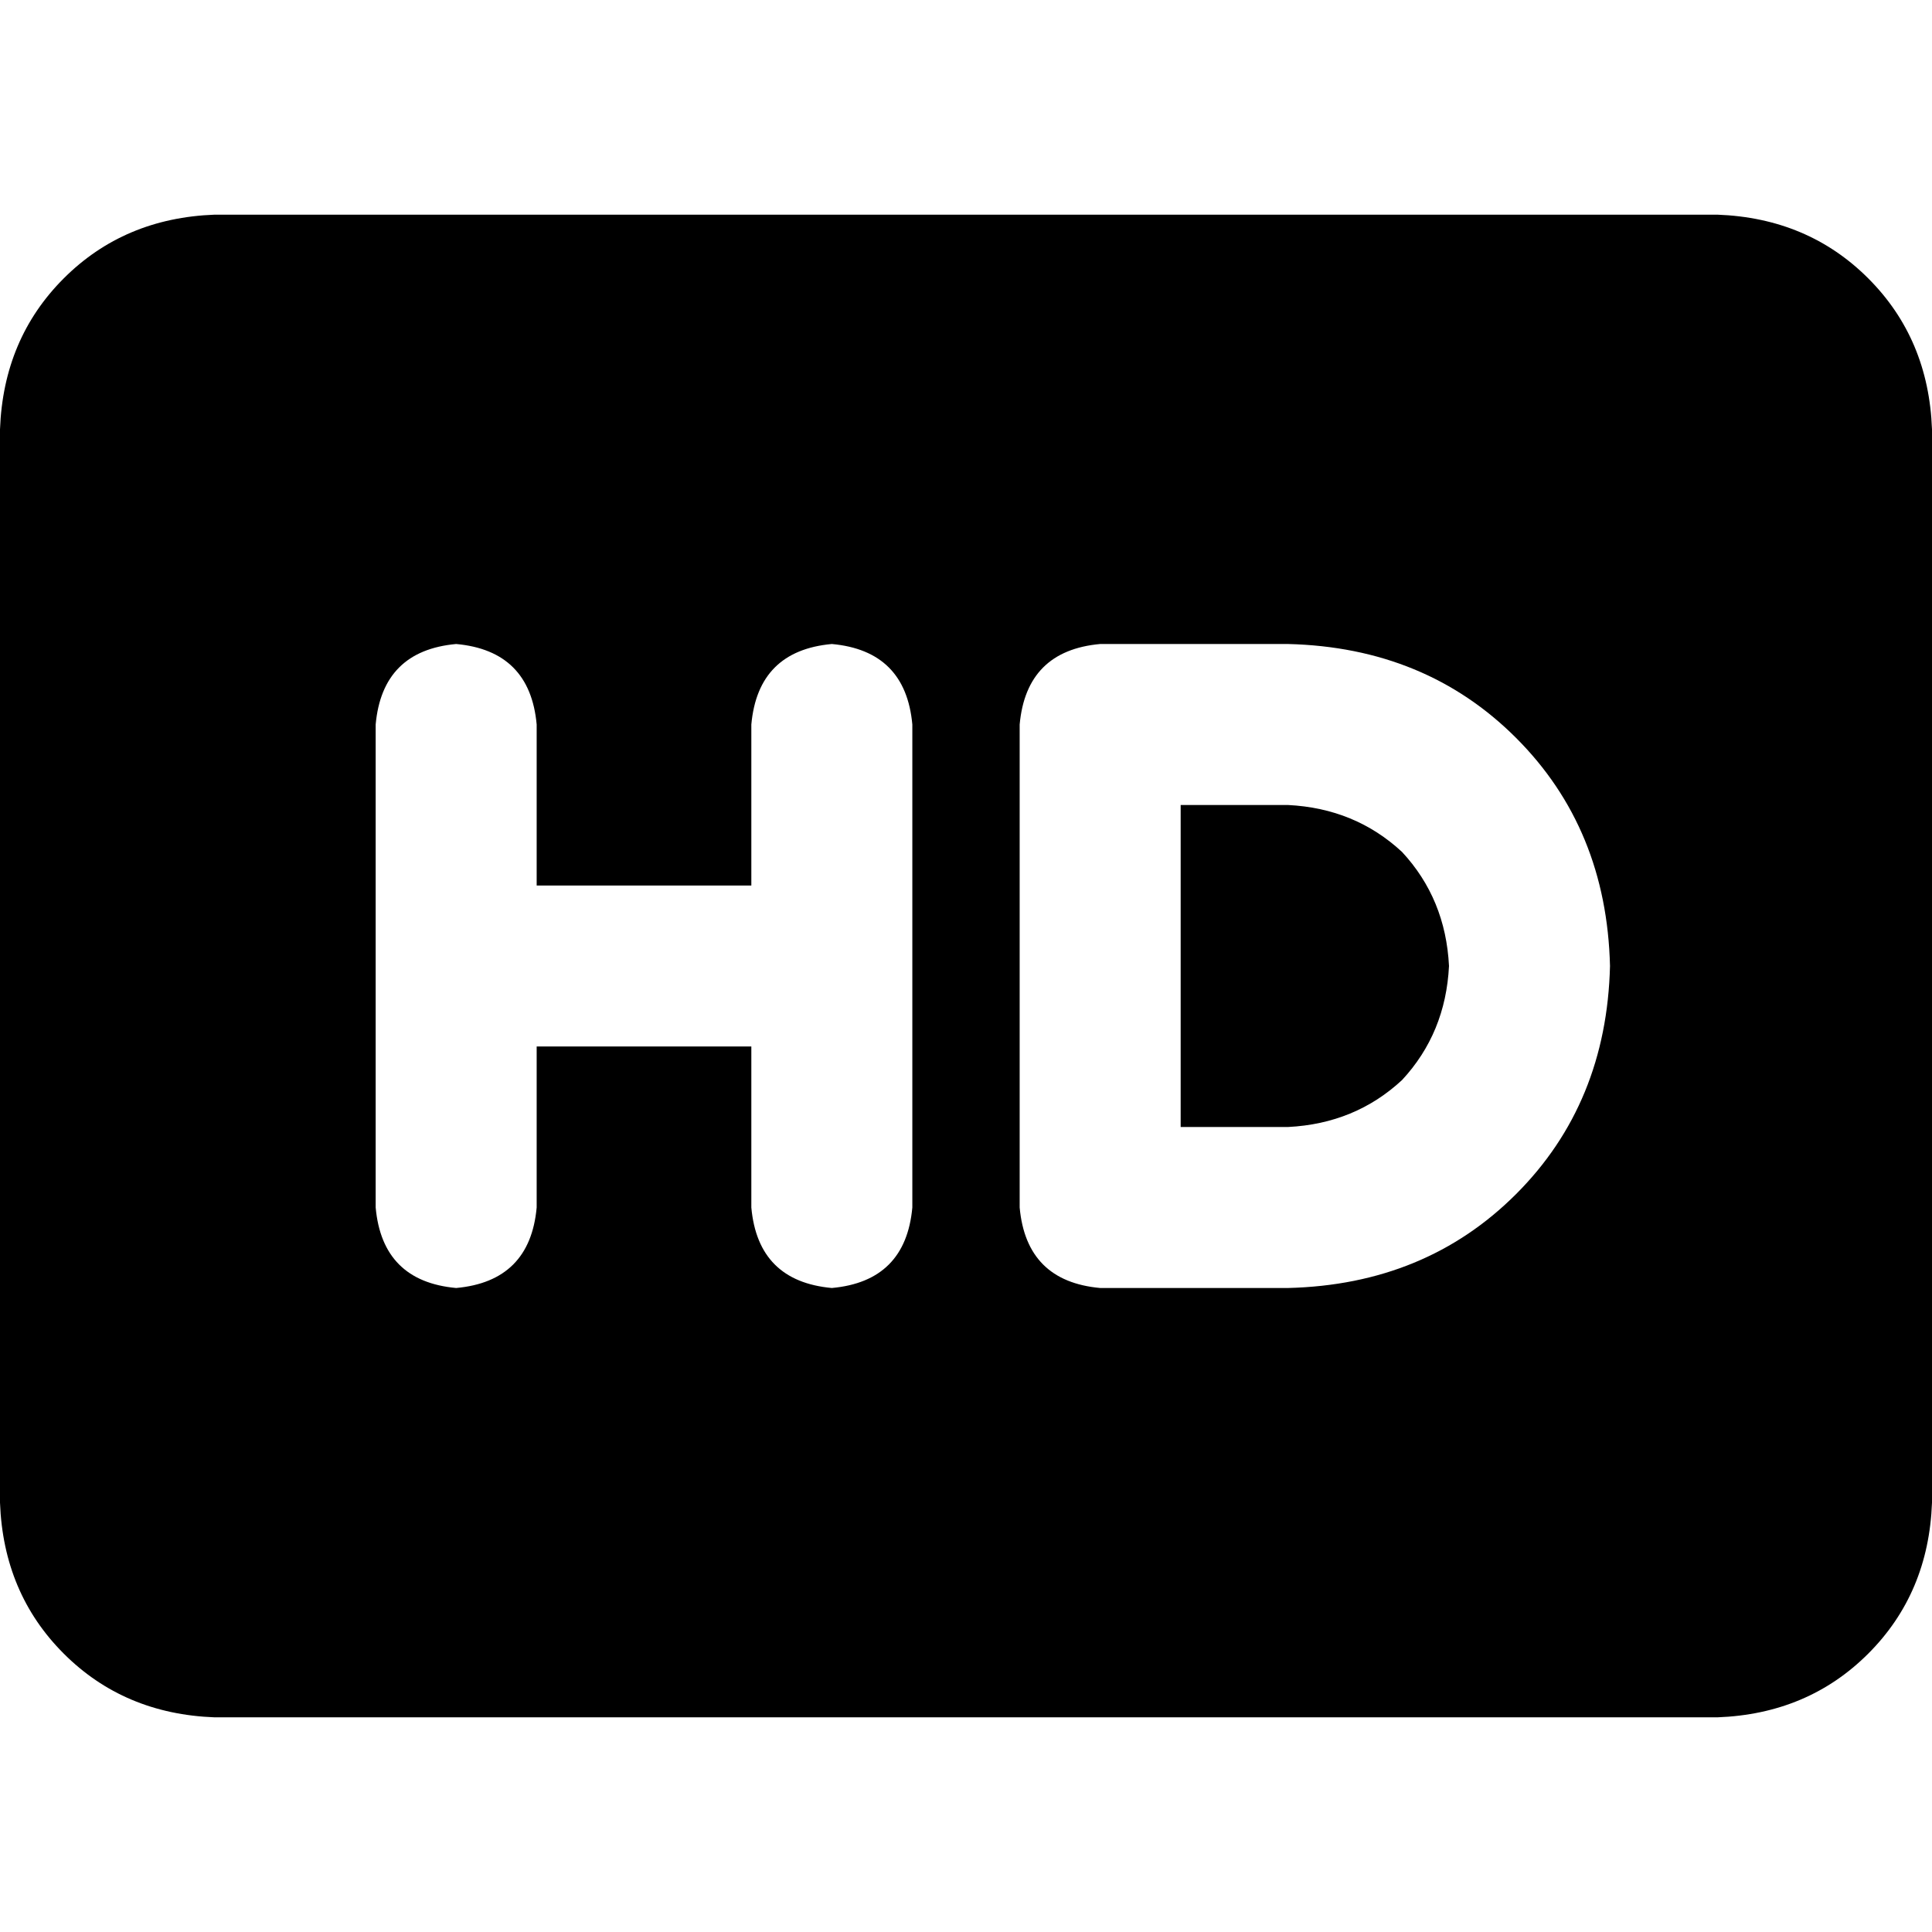 <svg xmlns="http://www.w3.org/2000/svg" viewBox="0 0 512 512">
  <path d="M 0 113.778 Q 0.889 89.778 16.889 73.778 L 16.889 73.778 Q 32.889 57.778 56.889 56.889 L 455.111 56.889 Q 479.111 57.778 495.111 73.778 Q 511.111 89.778 512 113.778 L 512 398.222 Q 511.111 422.222 495.111 438.222 Q 479.111 454.222 455.111 455.111 L 56.889 455.111 Q 32.889 454.222 16.889 438.222 Q 0.889 422.222 0 398.222 L 0 113.778 L 0 113.778 Z M 270.222 192 L 270.222 320 Q 272 339.556 291.556 341.333 L 341.333 341.333 Q 377.778 340.444 401.778 316.444 Q 425.778 292.444 426.667 256 Q 425.778 219.556 401.778 195.556 Q 377.778 171.556 341.333 170.667 L 291.556 170.667 Q 272 172.444 270.222 192 L 270.222 192 Z M 341.333 213.333 Q 359.111 214.222 371.556 225.778 L 371.556 225.778 Q 383.111 238.222 384 256 Q 383.111 273.778 371.556 286.222 Q 359.111 297.778 341.333 298.667 L 312.889 298.667 L 312.889 213.333 L 341.333 213.333 L 341.333 213.333 Z M 142.222 192 Q 140.444 172.444 120.889 170.667 Q 101.333 172.444 99.556 192 L 99.556 256 L 99.556 320 Q 101.333 339.556 120.889 341.333 Q 140.444 339.556 142.222 320 L 142.222 277.333 L 199.111 277.333 L 199.111 320 Q 200.889 339.556 220.444 341.333 Q 240 339.556 241.778 320 L 241.778 256 L 241.778 192 Q 240 172.444 220.444 170.667 Q 200.889 172.444 199.111 192 L 199.111 234.667 L 142.222 234.667 L 142.222 192 L 142.222 192 Z" />
</svg>